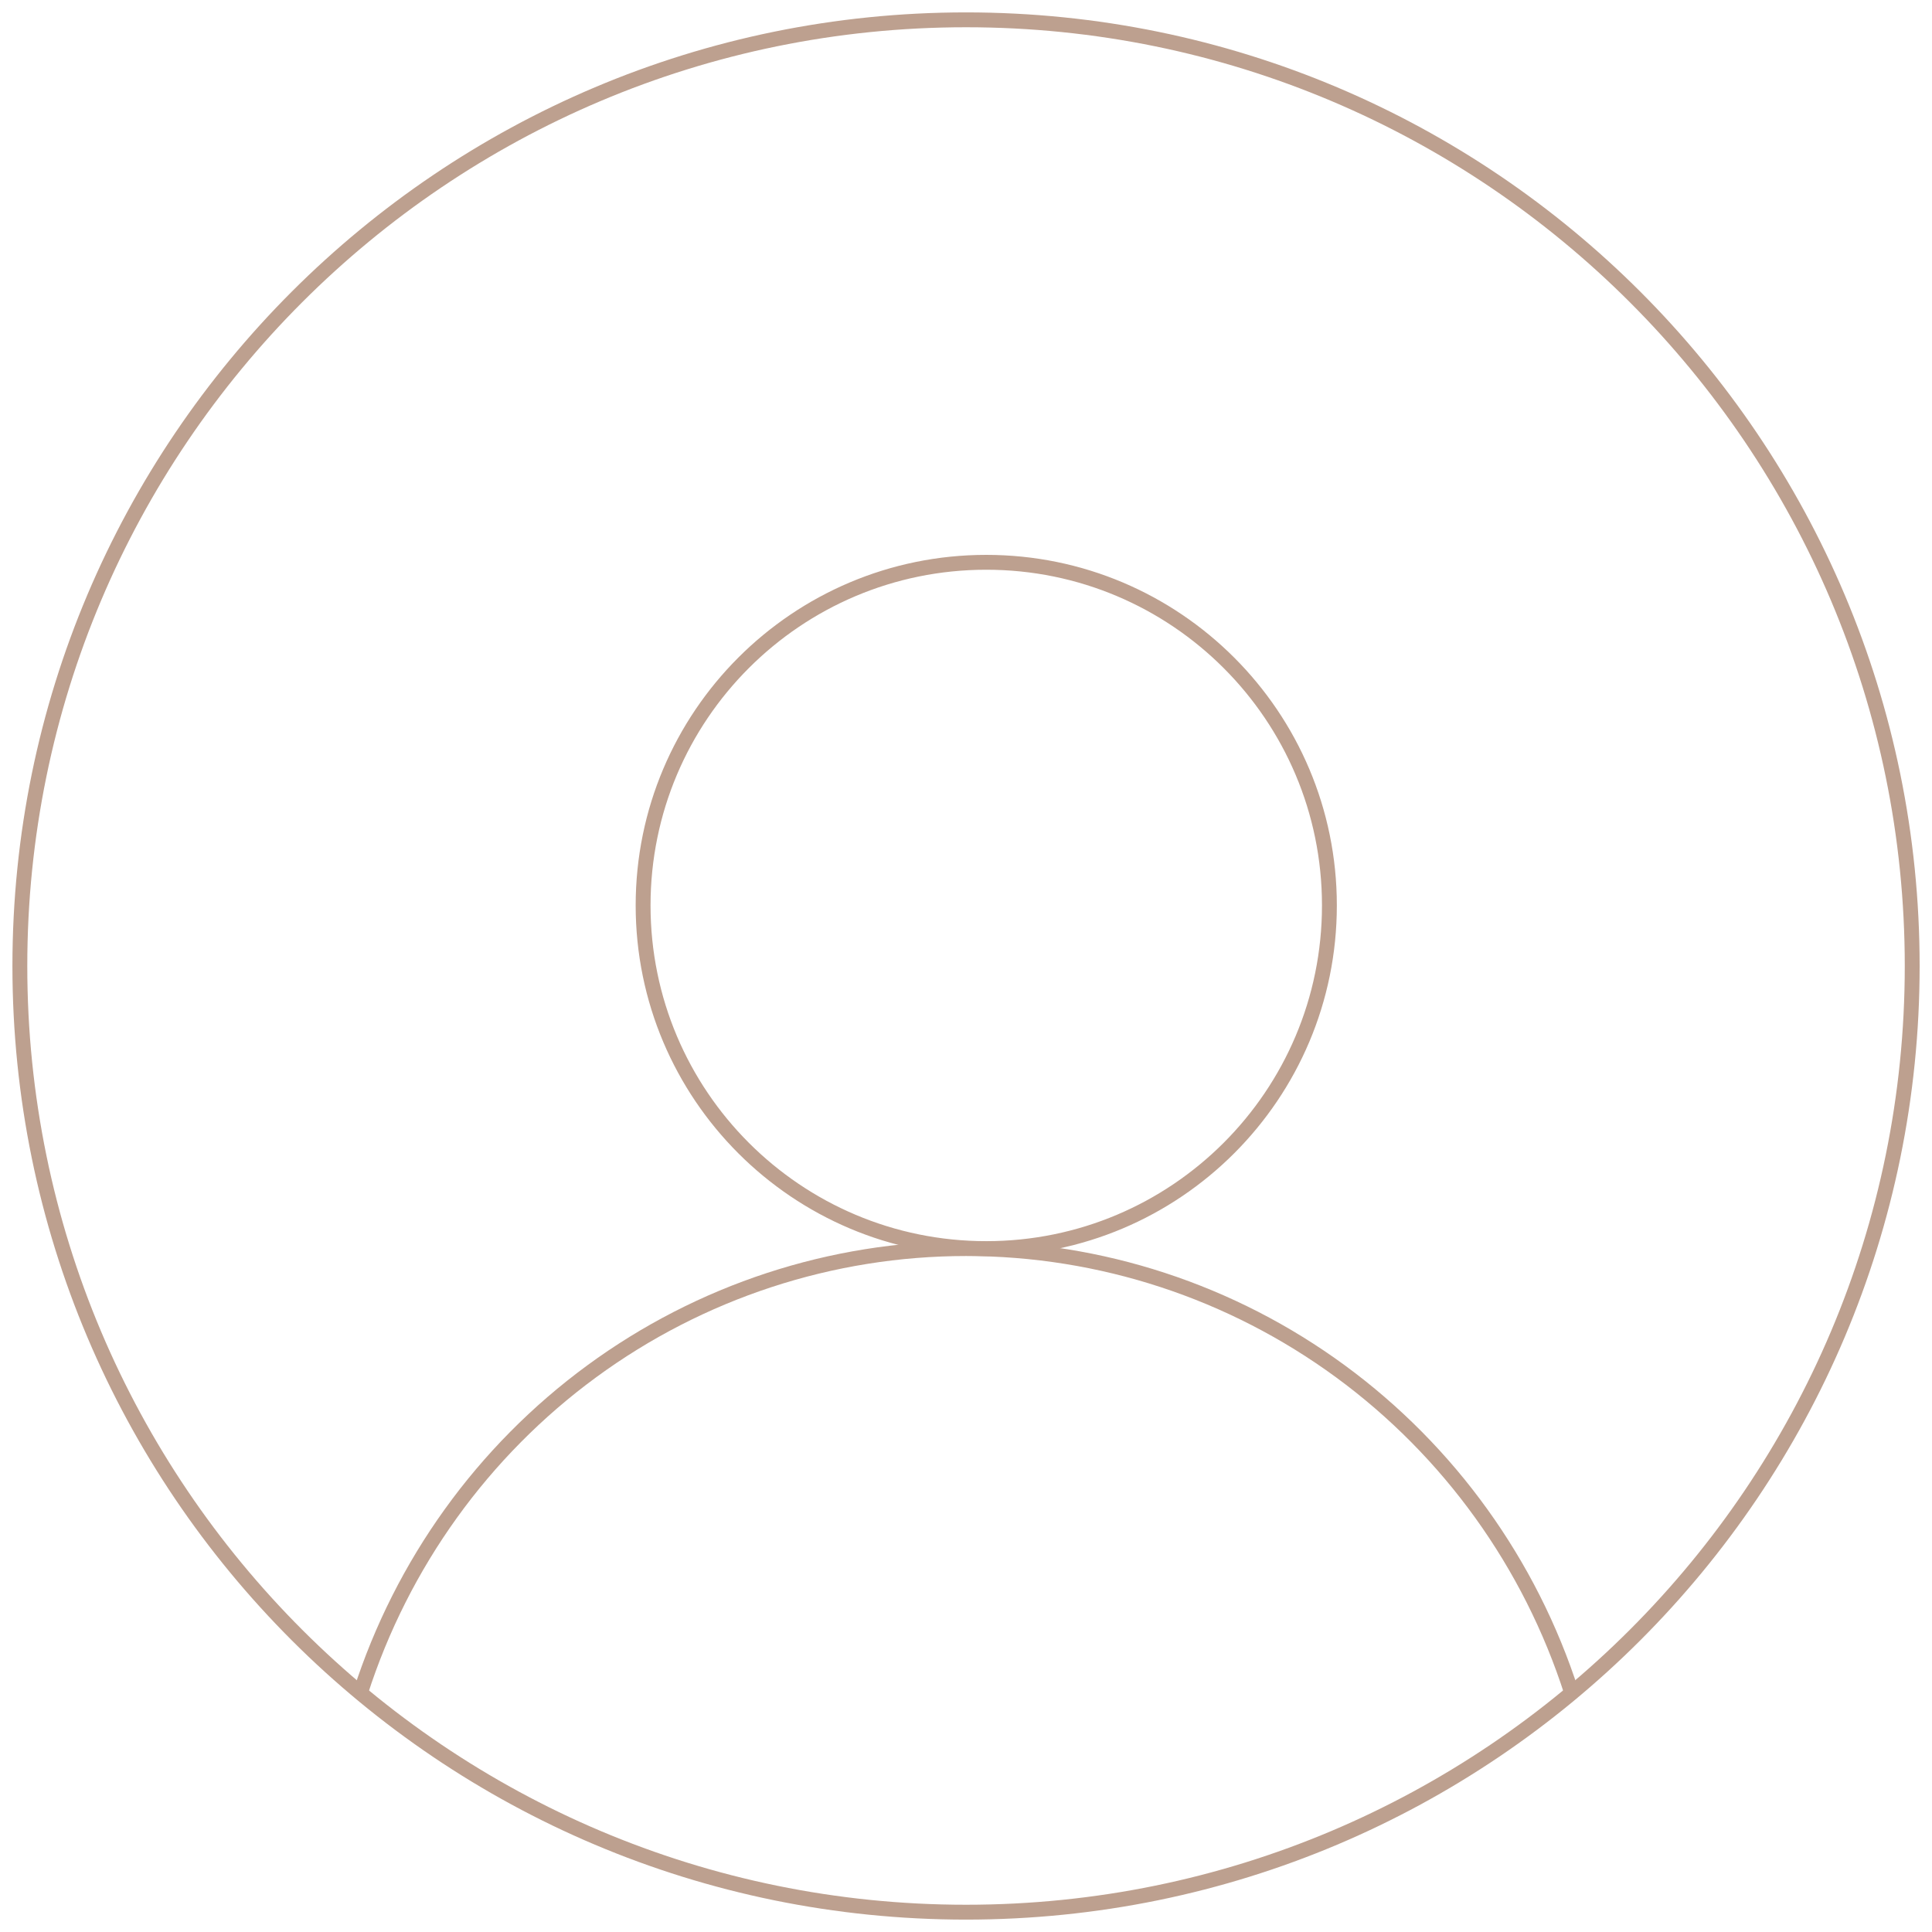 <svg width="130" height="130" viewBox="0 0 130 130" fill="none" xmlns="http://www.w3.org/2000/svg">
<g clip-path="url(#clip0_640_27942)">
<path d="M66.363 84.015C79.115 84.015 89.453 73.677 89.453 60.925C89.453 48.173 79.115 37.836 66.363 37.836C53.611 37.836 43.273 48.173 43.273 60.925C43.273 73.677 53.611 84.015 66.363 84.015Z" stroke="#BDA08F" stroke-linecap="round" stroke-linejoin="round"/>
<path d="M24.258 113.895C27.047 105.212 32.492 97.643 39.813 92.275C47.134 86.906 55.953 84.015 65.004 84.015C74.056 84.015 82.874 86.906 90.195 92.274C97.515 97.642 102.961 105.21 105.75 113.893" stroke="#BDA08F" stroke-linecap="round" stroke-linejoin="round"/>
<path d="M65.002 128.666C100.164 128.666 128.668 100.162 128.668 65C128.668 29.838 100.164 1.334 65.002 1.334C29.84 1.334 1.336 29.838 1.336 65C1.336 100.162 29.84 128.666 65.002 128.666Z" stroke="#BDA08F" stroke-linecap="round" stroke-linejoin="round"/>
</g>
<defs>
<clipPath id="clip0_640_27942">
<rect width="130" height="130" fill="white"/>
</clipPath>
</defs>
</svg>

